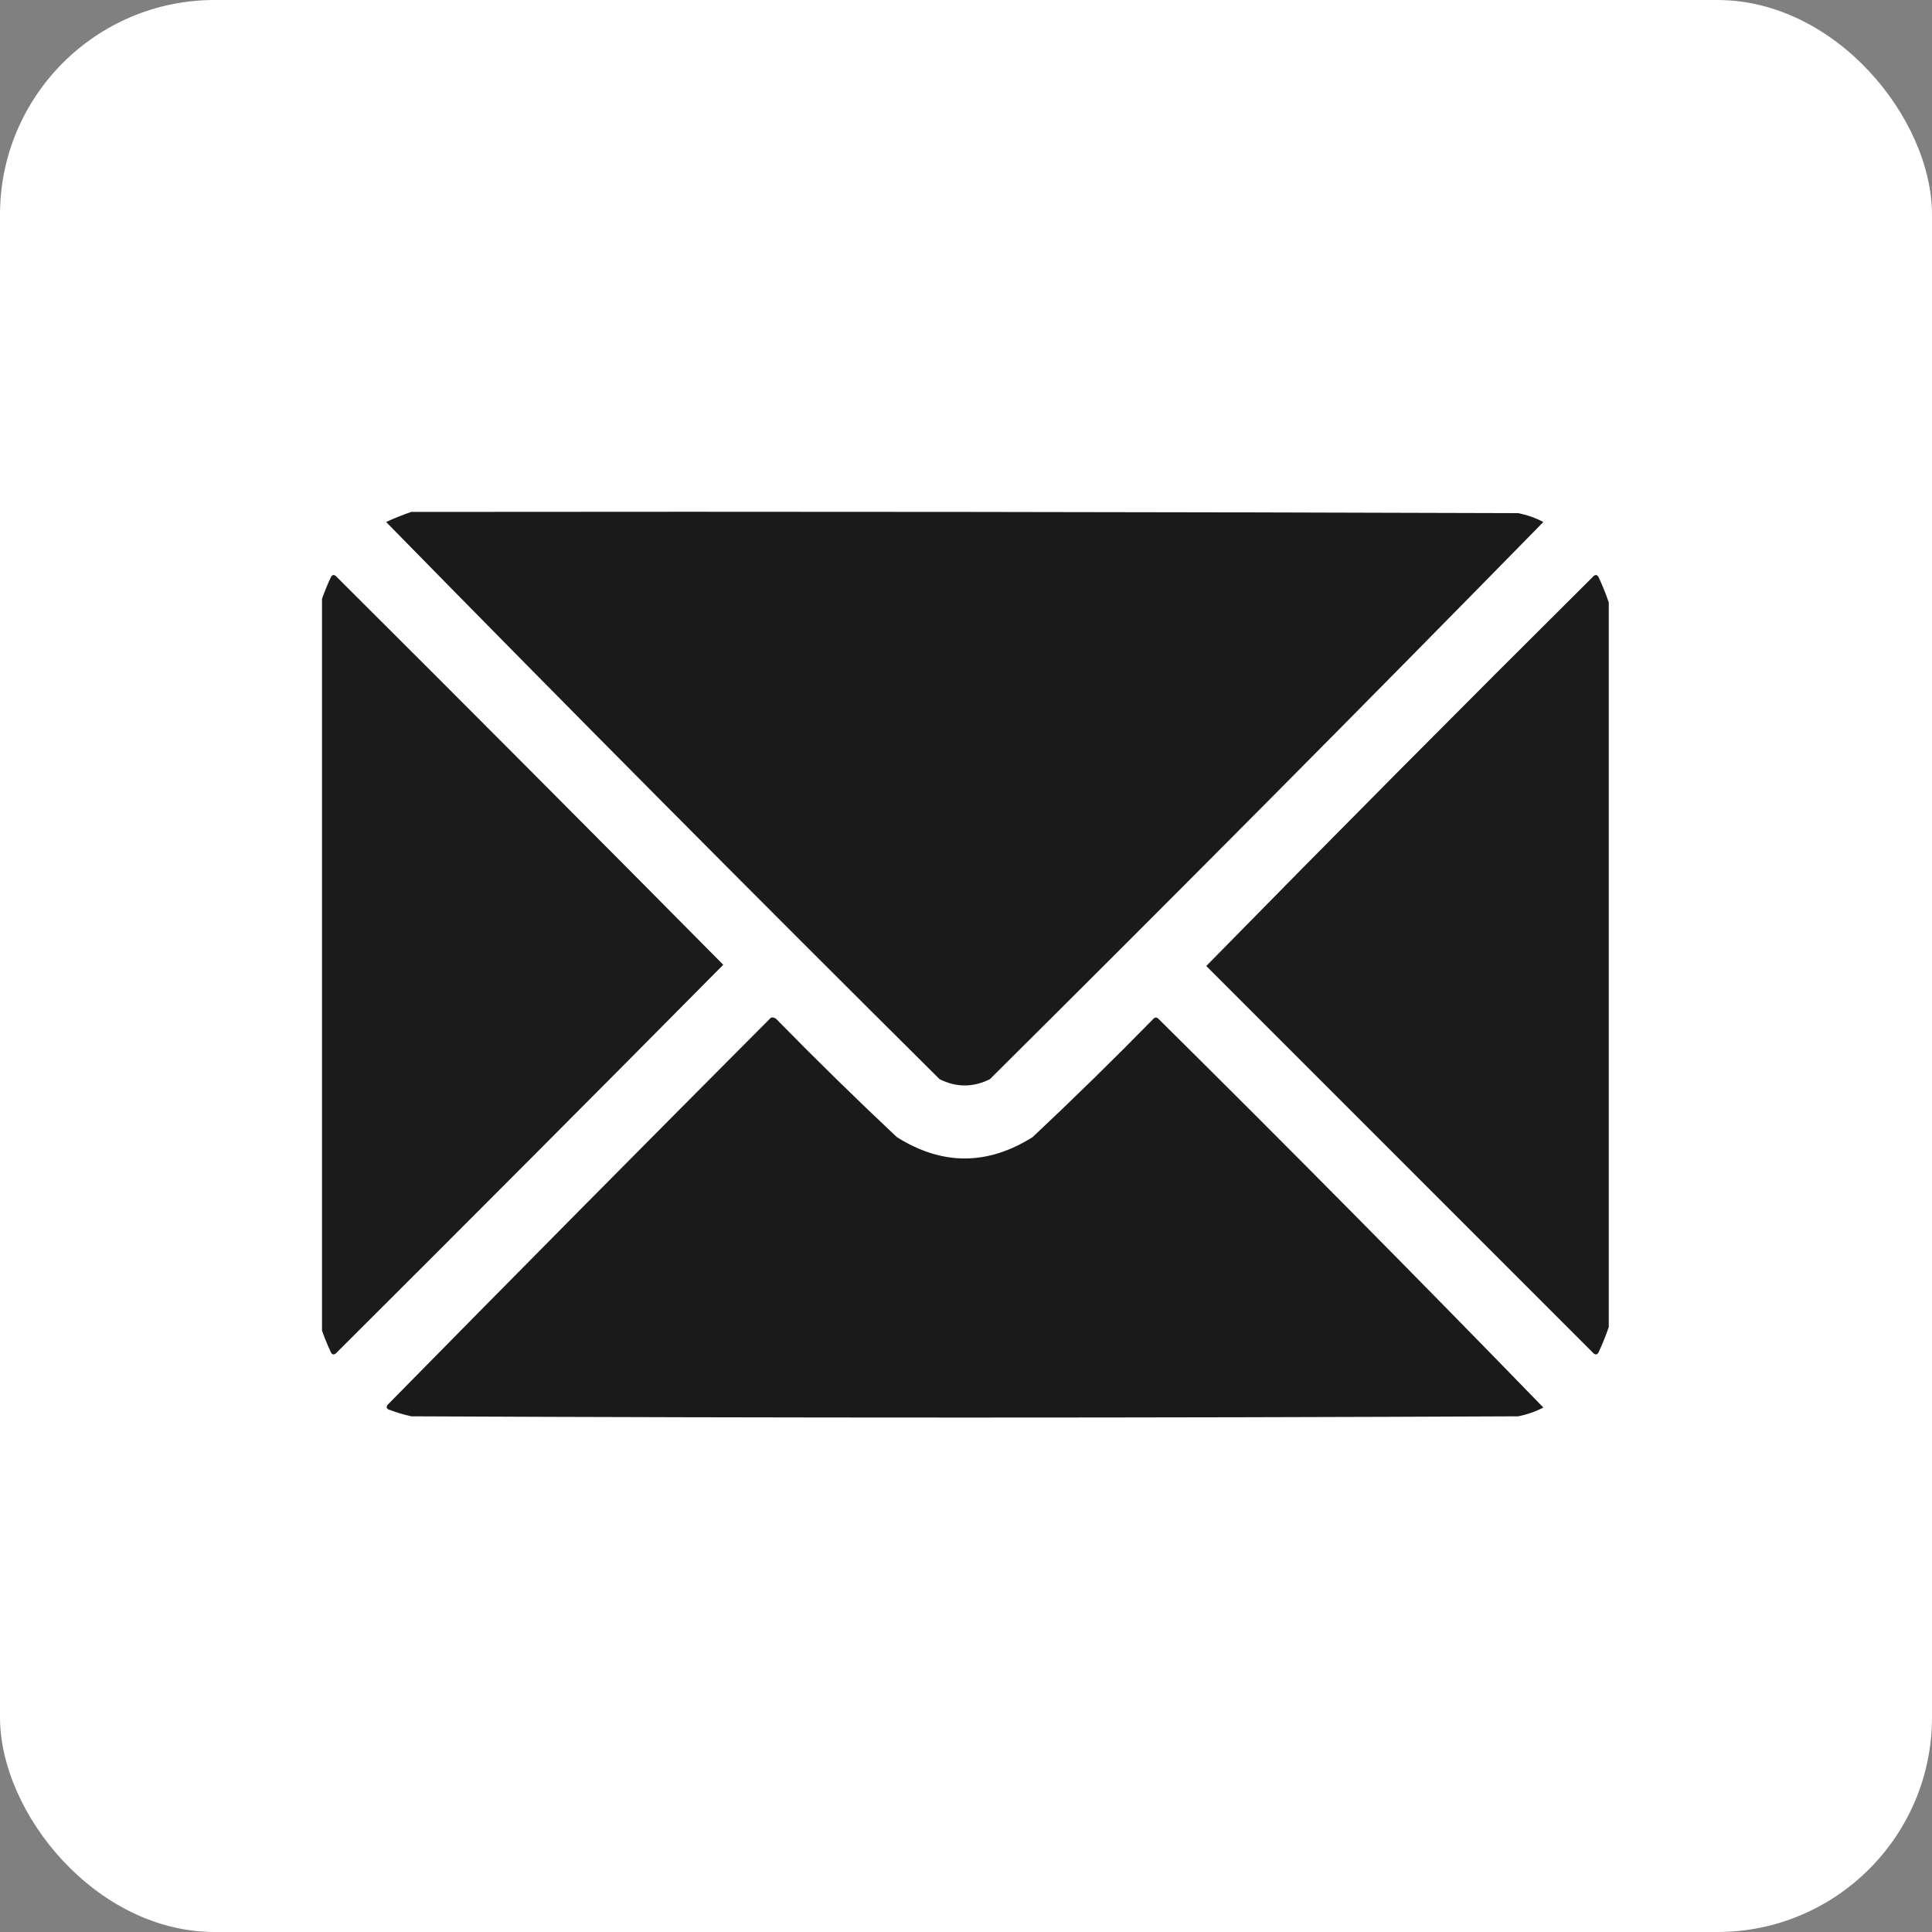 <svg width="36" height="36" viewBox="0 0 36 36" fill="none" xmlns="http://www.w3.org/2000/svg">
<rect x="0" y="0" width="36" height="36" fill="#808080" stroke="none"/>
<rect width="36" height="36" rx="4" fill="white"/>
<g clip-path="url(#clip0_221_10)">
<path opacity="0.991" fill-rule="evenodd" clip-rule="evenodd" d="M7.664 9.539C14.539 9.531 21.414 9.539 28.289 9.562C28.454 9.594 28.61 9.649 28.758 9.727C25.346 13.209 21.908 16.67 18.445 20.109C18.132 20.265 17.82 20.265 17.508 20.109C14.045 16.67 10.607 13.209 7.195 9.727C7.353 9.654 7.509 9.591 7.664 9.539Z" fill="#191919"/>
<path opacity="0.985" fill-rule="evenodd" clip-rule="evenodd" d="M5.977 24.727C5.977 20.227 5.977 15.726 5.977 11.226C6.028 11.072 6.091 10.915 6.164 10.758C6.188 10.71 6.219 10.702 6.258 10.734C8.673 13.141 11.079 15.555 13.477 17.977C11.079 20.398 8.673 22.812 6.258 25.219C6.219 25.251 6.188 25.243 6.164 25.195C6.091 25.038 6.028 24.881 5.977 24.727Z" fill="#191919"/>
<path opacity="0.985" fill-rule="evenodd" clip-rule="evenodd" d="M29.977 11.226C29.977 15.726 29.977 20.227 29.977 24.727C29.925 24.881 29.862 25.038 29.789 25.195C29.765 25.243 29.734 25.251 29.695 25.219C27.289 22.812 24.883 20.406 22.477 18C24.866 15.564 27.272 13.142 29.695 10.734C29.734 10.702 29.765 10.71 29.789 10.758C29.862 10.915 29.925 11.072 29.977 11.226Z" fill="#191919"/>
<path opacity="0.99" fill-rule="evenodd" clip-rule="evenodd" d="M14.367 18.961C14.402 18.955 14.433 18.963 14.461 18.984C15.197 19.736 15.947 20.47 16.711 21.188C17.554 21.719 18.398 21.719 19.242 21.188C20.006 20.47 20.756 19.736 21.492 18.984C21.523 18.953 21.555 18.953 21.586 18.984C24.002 21.377 26.393 23.791 28.758 26.227C28.61 26.304 28.454 26.359 28.289 26.391C21.414 26.422 14.539 26.422 7.664 26.391C7.528 26.361 7.396 26.322 7.266 26.273C7.207 26.257 7.191 26.226 7.219 26.18C9.594 23.765 11.977 21.359 14.367 18.961Z" fill="#191919"/>
</g>
<defs>
<clipPath id="clip0_221_10">
<rect width="24" height="24" fill="white" transform="translate(6 6)"/>
</clipPath>
</defs>
</svg>
